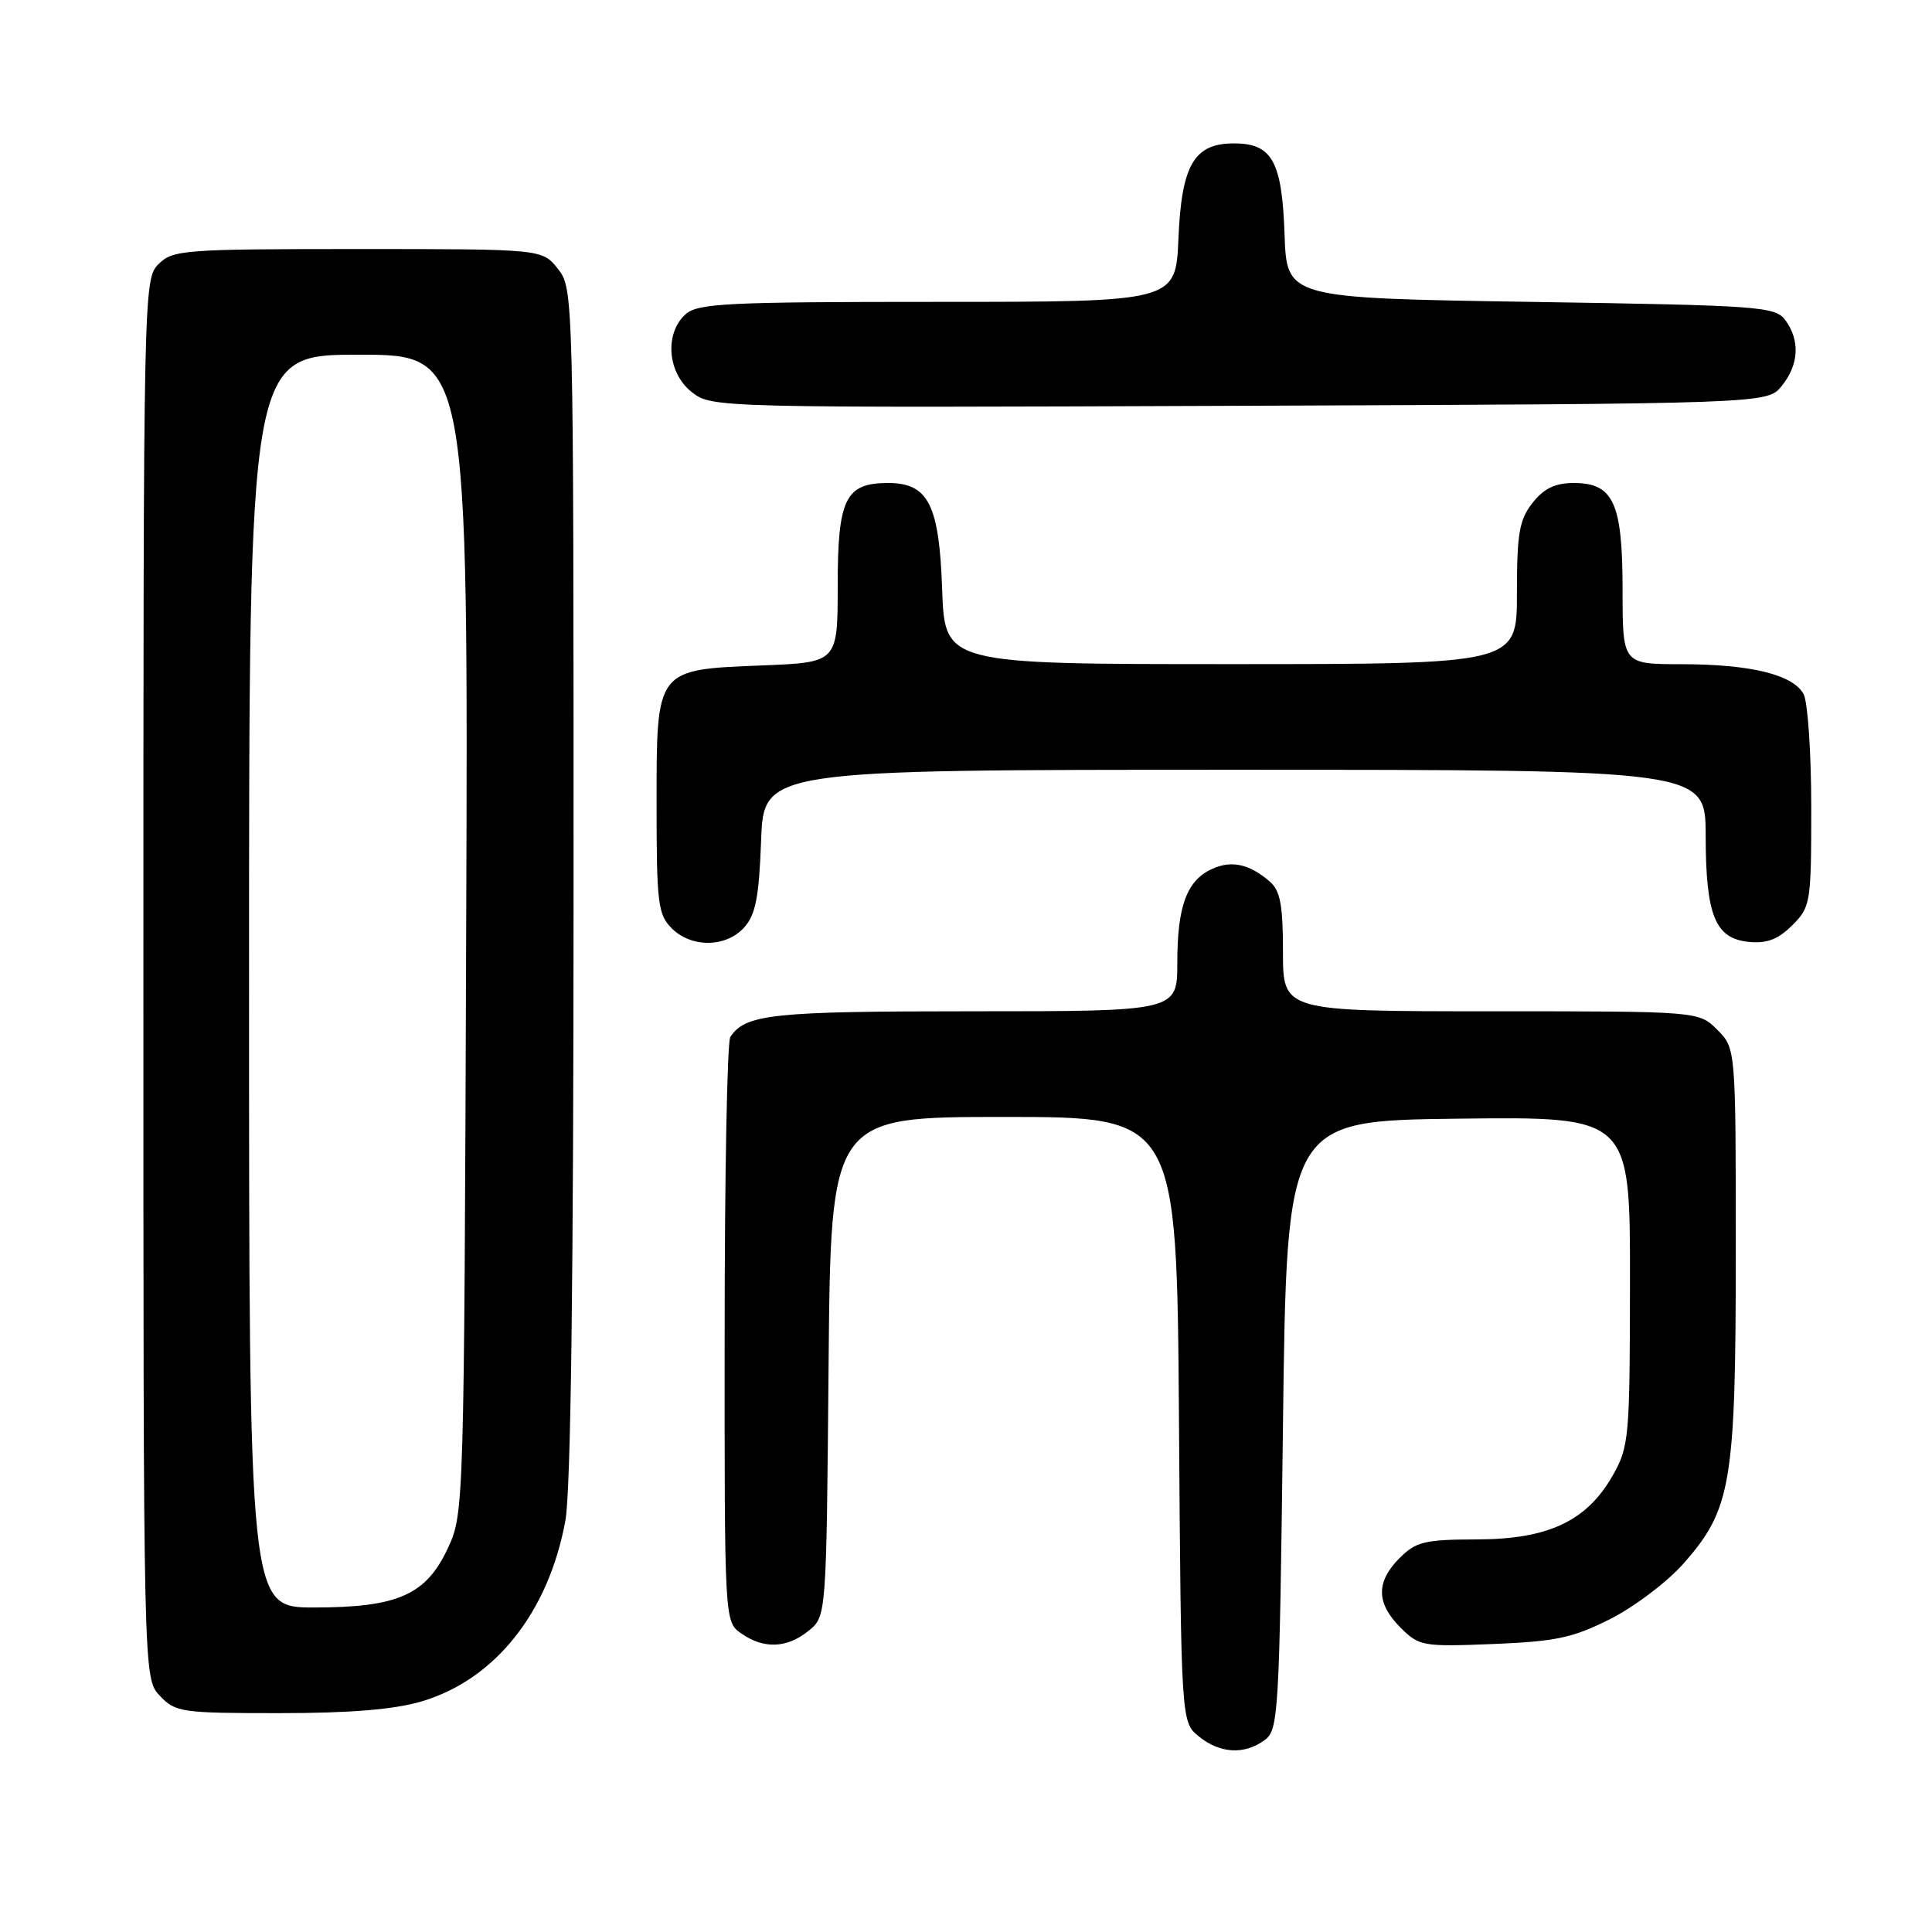 <?xml version="1.0" encoding="UTF-8" standalone="no"?>
<!DOCTYPE svg PUBLIC "-//W3C//DTD SVG 1.1//EN" "http://www.w3.org/Graphics/SVG/1.1/DTD/svg11.dtd" >
<svg xmlns="http://www.w3.org/2000/svg" xmlns:xlink="http://www.w3.org/1999/xlink" version="1.1" viewBox="0 0 256 256">
 <g >
 <path fill="currentColor"
d=" M 167.56 230.58 C 169.41 229.23 169.52 227.29 170.00 188.83 C 170.50 148.50 170.50 148.50 193.25 148.23 C 216.00 147.96 216.00 147.96 215.98 169.73 C 215.97 190.46 215.86 191.69 213.71 195.48 C 210.27 201.55 205.16 203.96 195.70 203.98 C 188.77 204.00 187.64 204.27 185.45 206.45 C 182.31 209.60 182.34 212.43 185.57 215.66 C 188.04 218.13 188.51 218.21 197.86 217.84 C 206.19 217.50 208.43 217.02 213.40 214.51 C 216.60 212.89 220.97 209.57 223.11 207.14 C 229.42 199.97 230.00 196.49 230.00 165.77 C 230.00 138.91 230.00 138.91 227.55 136.45 C 225.09 134.00 225.09 134.00 197.55 134.00 C 170.00 134.00 170.00 134.00 170.00 126.15 C 170.00 119.92 169.64 118.00 168.25 116.81 C 165.53 114.47 163.19 113.96 160.60 115.14 C 157.26 116.66 156.00 120.07 156.00 127.55 C 156.00 134.00 156.00 134.00 128.93 134.00 C 102.30 134.00 98.79 134.37 96.77 137.40 C 96.36 138.00 96.02 155.69 96.02 176.69 C 96.00 214.89 96.00 214.89 98.22 216.44 C 101.20 218.53 104.28 218.41 107.14 216.09 C 109.50 214.18 109.50 214.18 109.79 181.09 C 110.08 148.00 110.08 148.00 133.01 148.00 C 155.93 148.00 155.93 148.00 156.22 188.09 C 156.50 228.18 156.50 228.18 158.86 230.09 C 161.66 232.36 164.88 232.54 167.56 230.58 Z  M 55.88 225.44 C 65.59 222.56 72.67 213.67 74.91 201.53 C 75.64 197.59 76.00 169.44 76.00 116.95 C 76.00 38.87 75.98 38.25 73.93 35.63 C 71.85 33.00 71.85 33.00 47.43 33.00 C 24.33 33.00 22.89 33.11 21.00 35.00 C 19.03 36.97 19.00 38.33 19.00 129.69 C 19.00 222.37 19.00 222.37 21.17 224.69 C 23.24 226.89 24.02 227.00 36.99 227.00 C 46.43 227.00 52.25 226.52 55.88 225.44 Z  M 98.60 122.90 C 100.12 121.22 100.57 118.91 100.85 111.40 C 101.19 102.00 101.19 102.00 163.60 102.00 C 226.00 102.00 226.00 102.00 226.01 110.75 C 226.03 121.34 227.27 124.38 231.76 124.81 C 234.12 125.04 235.63 124.46 237.48 122.61 C 239.92 120.17 240.00 119.65 240.00 106.98 C 240.00 99.77 239.54 93.02 238.99 91.98 C 237.60 89.39 231.97 88.01 222.75 88.01 C 215.00 88.00 215.00 88.00 215.00 78.22 C 215.00 66.62 213.80 64.00 208.52 64.00 C 206.07 64.00 204.58 64.72 203.07 66.63 C 201.31 68.87 201.00 70.67 201.00 78.63 C 201.00 88.00 201.00 88.00 163.09 88.00 C 125.19 88.00 125.19 88.00 124.84 78.10 C 124.45 66.85 123.01 64.00 117.67 64.00 C 112.03 64.00 111.00 66.08 111.00 77.54 C 111.00 87.77 111.00 87.77 101.07 88.17 C 86.83 88.74 87.00 88.51 87.00 106.65 C 87.00 119.67 87.19 121.19 89.00 123.00 C 91.61 125.61 96.18 125.57 98.60 122.90 Z  M 236.09 51.14 C 238.36 48.34 238.54 45.12 236.58 42.44 C 235.24 40.61 233.37 40.47 202.83 40.00 C 170.50 39.50 170.50 39.50 170.21 31.03 C 169.87 21.35 168.56 19.00 163.50 19.00 C 158.22 19.00 156.56 21.85 156.15 31.60 C 155.79 40.00 155.79 40.00 124.23 40.00 C 96.25 40.00 92.45 40.19 90.83 41.65 C 88.02 44.20 88.44 49.42 91.66 51.95 C 94.31 54.03 94.60 54.04 164.25 53.77 C 234.18 53.50 234.18 53.50 236.09 51.14 Z  M 33.00 130.00 C 33.00 47.00 33.00 47.00 47.52 47.00 C 62.05 47.00 62.05 47.00 61.77 123.75 C 61.50 199.49 61.47 200.56 59.38 205.07 C 56.49 211.33 52.74 213.00 41.60 213.00 C 33.00 213.00 33.00 213.00 33.00 130.00 Z "/>
</g>
</svg>